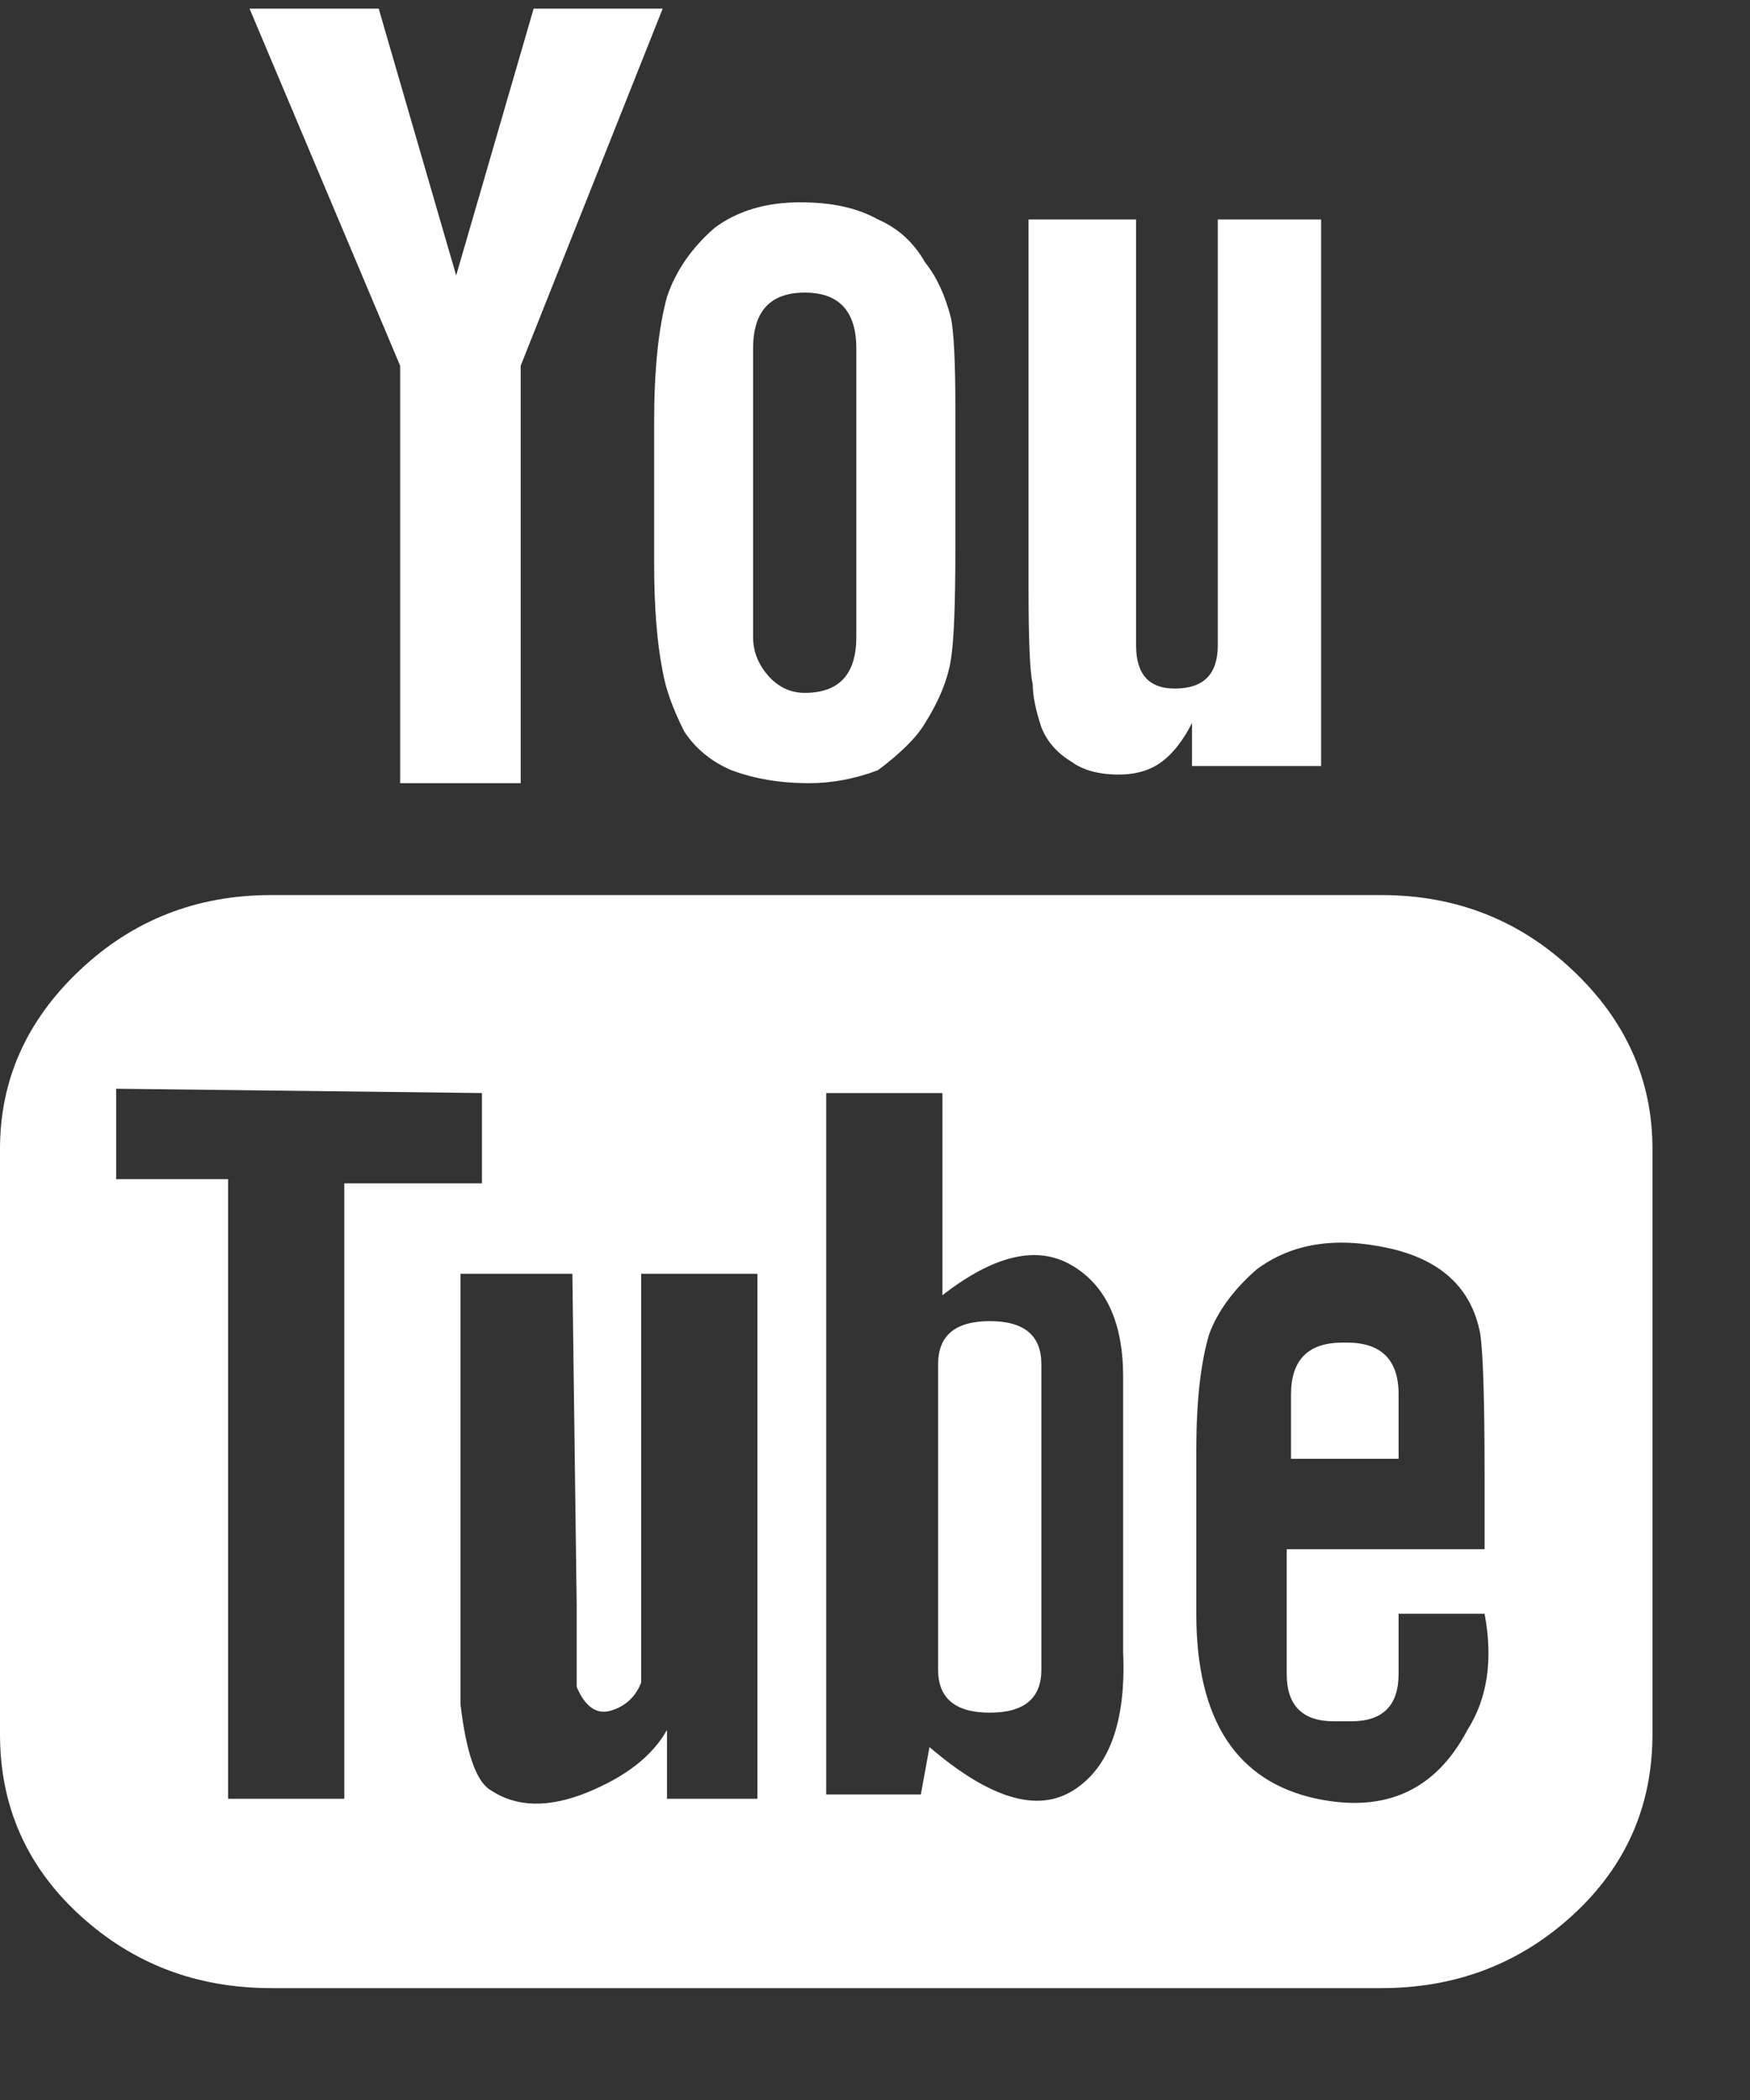 <svg width="15" height="18" viewBox="0 0 15 18" fill="none" xmlns="http://www.w3.org/2000/svg">
<rect x="0" y="0" width="15" height="18" fill="#333333" stroke="none"/>
<path d="M11.988 12.504H11.066V11.951C11.066 11.656 11.213 11.508 11.508 11.508H11.545C11.84 11.508 11.988 11.656 11.988 11.951V12.504ZM8.484 11.324C8.189 11.324 8.041 11.447 8.041 11.693V14.312C8.041 14.557 8.189 14.68 8.484 14.68C8.779 14.68 8.926 14.557 8.926 14.312V11.693C8.926 11.447 8.779 11.324 8.484 11.324ZM14.164 9.848V14.865C14.164 15.479 13.937 15.996 13.482 16.414C13.027 16.832 12.479 17.041 11.84 17.041H2.324C1.684 17.041 1.137 16.832 0.682 16.414C0.227 15.996 0 15.479 0 14.865V9.848C0 9.258 0.227 8.748 0.682 8.318C1.137 7.887 1.684 7.672 2.324 7.672H11.84C12.479 7.672 13.027 7.887 13.482 8.318C13.937 8.748 14.164 9.258 14.164 9.848ZM2.951 15.418V10.143H4.131V9.369L0.996 9.332V10.107H1.955V15.418H2.951ZM6.492 10.918H5.496V14.422C5.447 14.545 5.361 14.625 5.238 14.662C5.115 14.699 5.016 14.631 4.943 14.459V13.758L4.906 10.918H3.947V14.607C3.996 15.025 4.082 15.271 4.205 15.344C4.426 15.492 4.703 15.498 5.035 15.363C5.367 15.227 5.594 15.049 5.717 14.828V15.418H6.492V10.918ZM9.627 14.164V11.803C9.627 11.336 9.48 11.016 9.184 10.844C8.889 10.672 8.52 10.758 8.078 11.102V9.369H7.082V15.381H7.893L7.967 14.975C8.484 15.418 8.895 15.541 9.203 15.344C9.51 15.148 9.652 14.754 9.627 14.164ZM12.725 13.832H11.988V14.348C11.988 14.619 11.852 14.754 11.582 14.754H11.434C11.164 14.754 11.029 14.619 11.029 14.348V13.279H12.725V12.652C12.725 12.012 12.713 11.607 12.688 11.434C12.615 11.041 12.35 10.795 11.896 10.697C11.441 10.598 11.066 10.66 10.771 10.881C10.574 11.053 10.438 11.238 10.365 11.434C10.291 11.68 10.254 12.012 10.254 12.43V13.832C10.254 14.742 10.598 15.271 11.287 15.418C11.877 15.541 12.307 15.344 12.578 14.828C12.75 14.557 12.799 14.225 12.725 13.832ZM8.926 6.234C8.975 6.357 9.061 6.455 9.184 6.529C9.283 6.602 9.418 6.639 9.59 6.639C9.738 6.639 9.861 6.602 9.959 6.529C10.057 6.455 10.143 6.344 10.217 6.197V6.566H11.324V1.881H10.438V5.533C10.438 5.779 10.316 5.902 10.07 5.902C9.848 5.902 9.738 5.779 9.738 5.533V1.881H8.816V5.053C8.816 5.496 8.828 5.766 8.852 5.865C8.852 5.963 8.877 6.086 8.926 6.234ZM5.607 3.615C5.607 3.172 5.643 2.816 5.717 2.545C5.791 2.324 5.926 2.127 6.123 1.955C6.32 1.807 6.566 1.734 6.861 1.734C7.131 1.734 7.352 1.783 7.525 1.881C7.697 1.955 7.832 2.078 7.93 2.25C8.029 2.373 8.102 2.533 8.152 2.729C8.176 2.852 8.189 3.111 8.189 3.504V4.684C8.189 5.176 8.176 5.496 8.152 5.643C8.127 5.816 8.053 6 7.93 6.197C7.857 6.32 7.721 6.455 7.525 6.602C7.328 6.676 7.131 6.713 6.934 6.713C6.689 6.713 6.467 6.676 6.27 6.602C6.098 6.529 5.963 6.418 5.865 6.27C5.766 6.074 5.705 5.902 5.68 5.754C5.631 5.508 5.607 5.201 5.607 4.832V3.615ZM6.455 5.459C6.455 5.582 6.498 5.693 6.584 5.791C6.67 5.889 6.775 5.939 6.898 5.939C7.193 5.939 7.34 5.779 7.34 5.459V2.988C7.34 2.668 7.193 2.508 6.898 2.508C6.602 2.508 6.455 2.668 6.455 2.988V5.459ZM3.43 6.713H4.463V3.135L5.68 0.074H4.574L3.91 2.361L3.246 0.074H2.139L3.43 3.135V6.713Z" fill="white"/>
</svg>
